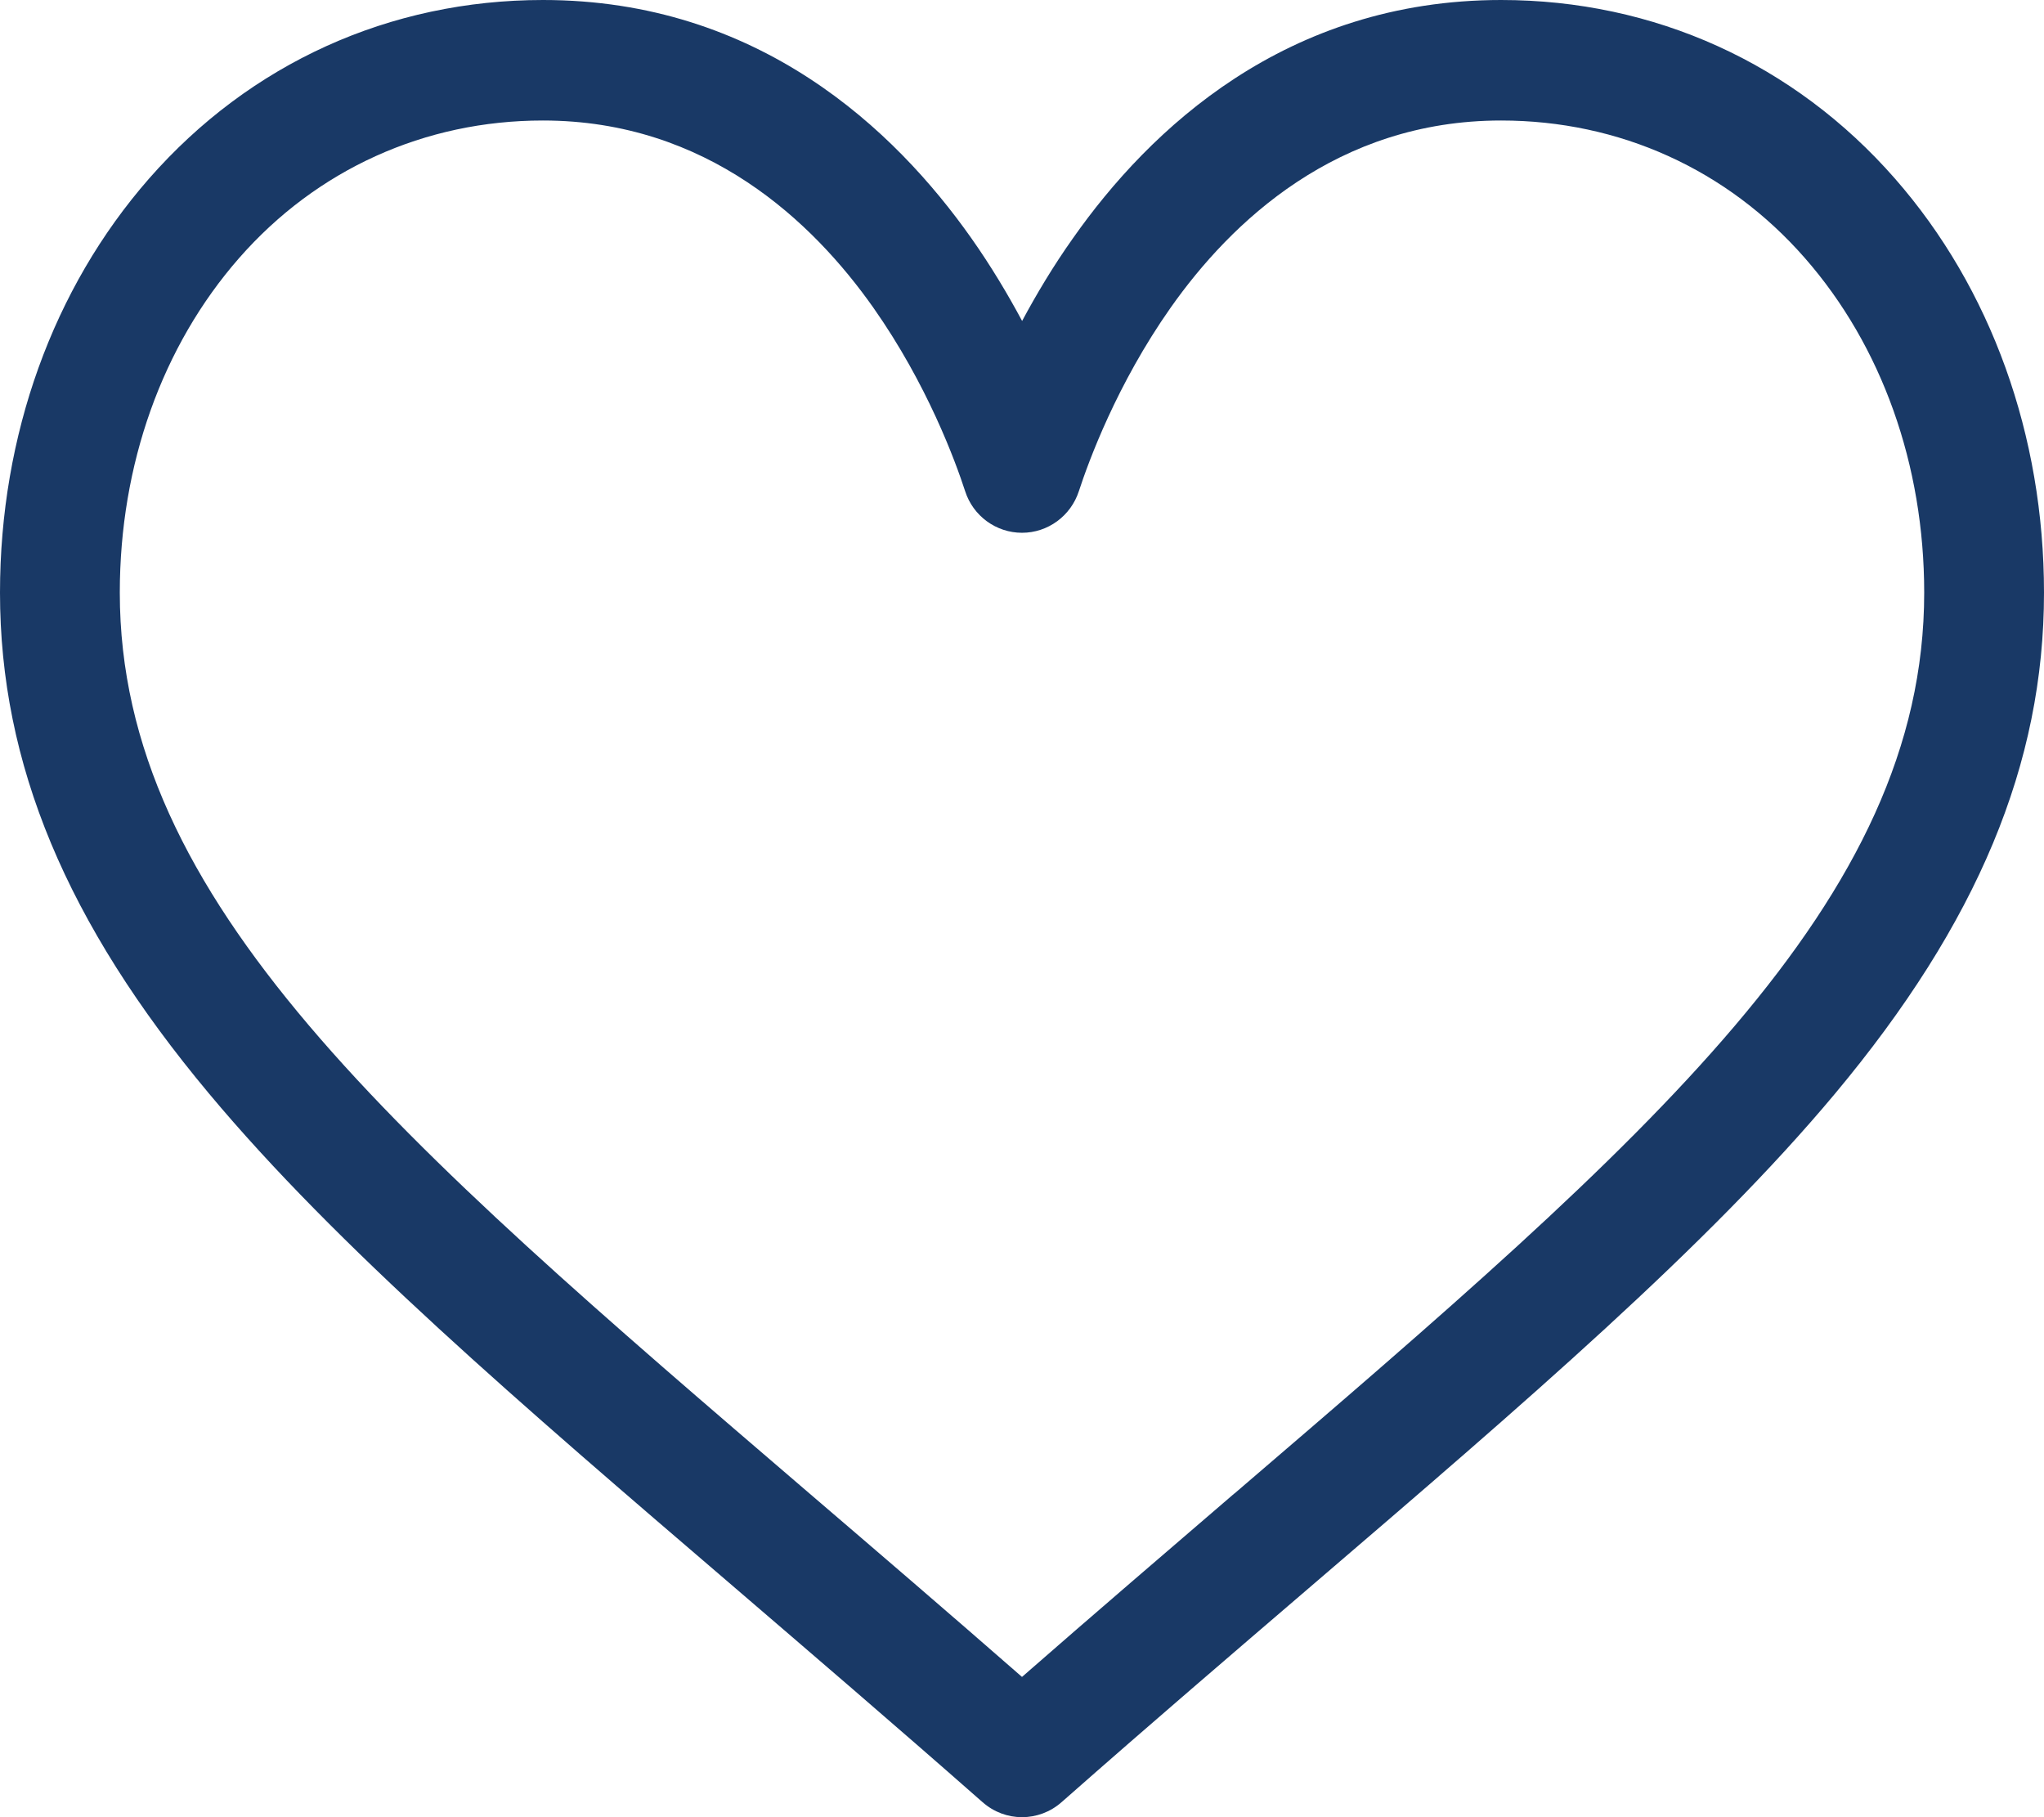<svg xmlns="http://www.w3.org/2000/svg" width="18" height="16" viewBox="0 0 18 16">
    <g fill="none" fill-rule="evenodd">
        <g fill="#193966">
            <path d="M10.87 13.15c-.6.516-1.218 1.045-1.87 1.615-.652-.57-1.27-1.1-1.87-1.614-3.658-3.137-6.075-5.21-6.075-7.933 0-1.126.373-2.172 1.05-2.945.684-.781 1.635-1.212 2.676-1.212 1.446 0 2.38.896 2.91 1.648.475.675.723 1.354.808 1.615.07.219.273.367.501.367.228 0 .43-.148.501-.367.085-.26.333-.94.808-1.615.53-.752 1.464-1.648 2.91-1.648 1.041 0 1.992.43 2.676 1.212.677.773 1.05 1.82 1.05 2.945 0 2.724-2.417 4.796-6.075 7.933M13.22 0c-1.897 0-3.098 1.14-3.77 2.096-.176.248-.324.497-.449.73-.125-.233-.273-.482-.448-.73C7.879 1.14 6.678 0 4.782 0c-1.35 0-2.58.558-3.469 1.572C.466 2.539 0 3.834 0 5.218c0 1.507.585 2.909 1.84 4.41 1.122 1.344 2.737 2.728 4.606 4.33.696.598 1.417 1.215 2.184 1.89l.023.02c.1.088.223.132.347.132.124 0 .248-.044.347-.131l.023-.02c.767-.676 1.488-1.293 2.184-1.89 1.87-1.603 3.484-2.987 4.606-4.33C17.415 8.127 18 6.725 18 5.218c0-1.384-.466-2.68-1.313-3.646C15.799.558 14.567 0 13.219 0" transform="translate(-137 -23) translate(137 23)"/>
        </g>
    </g>
</svg>
